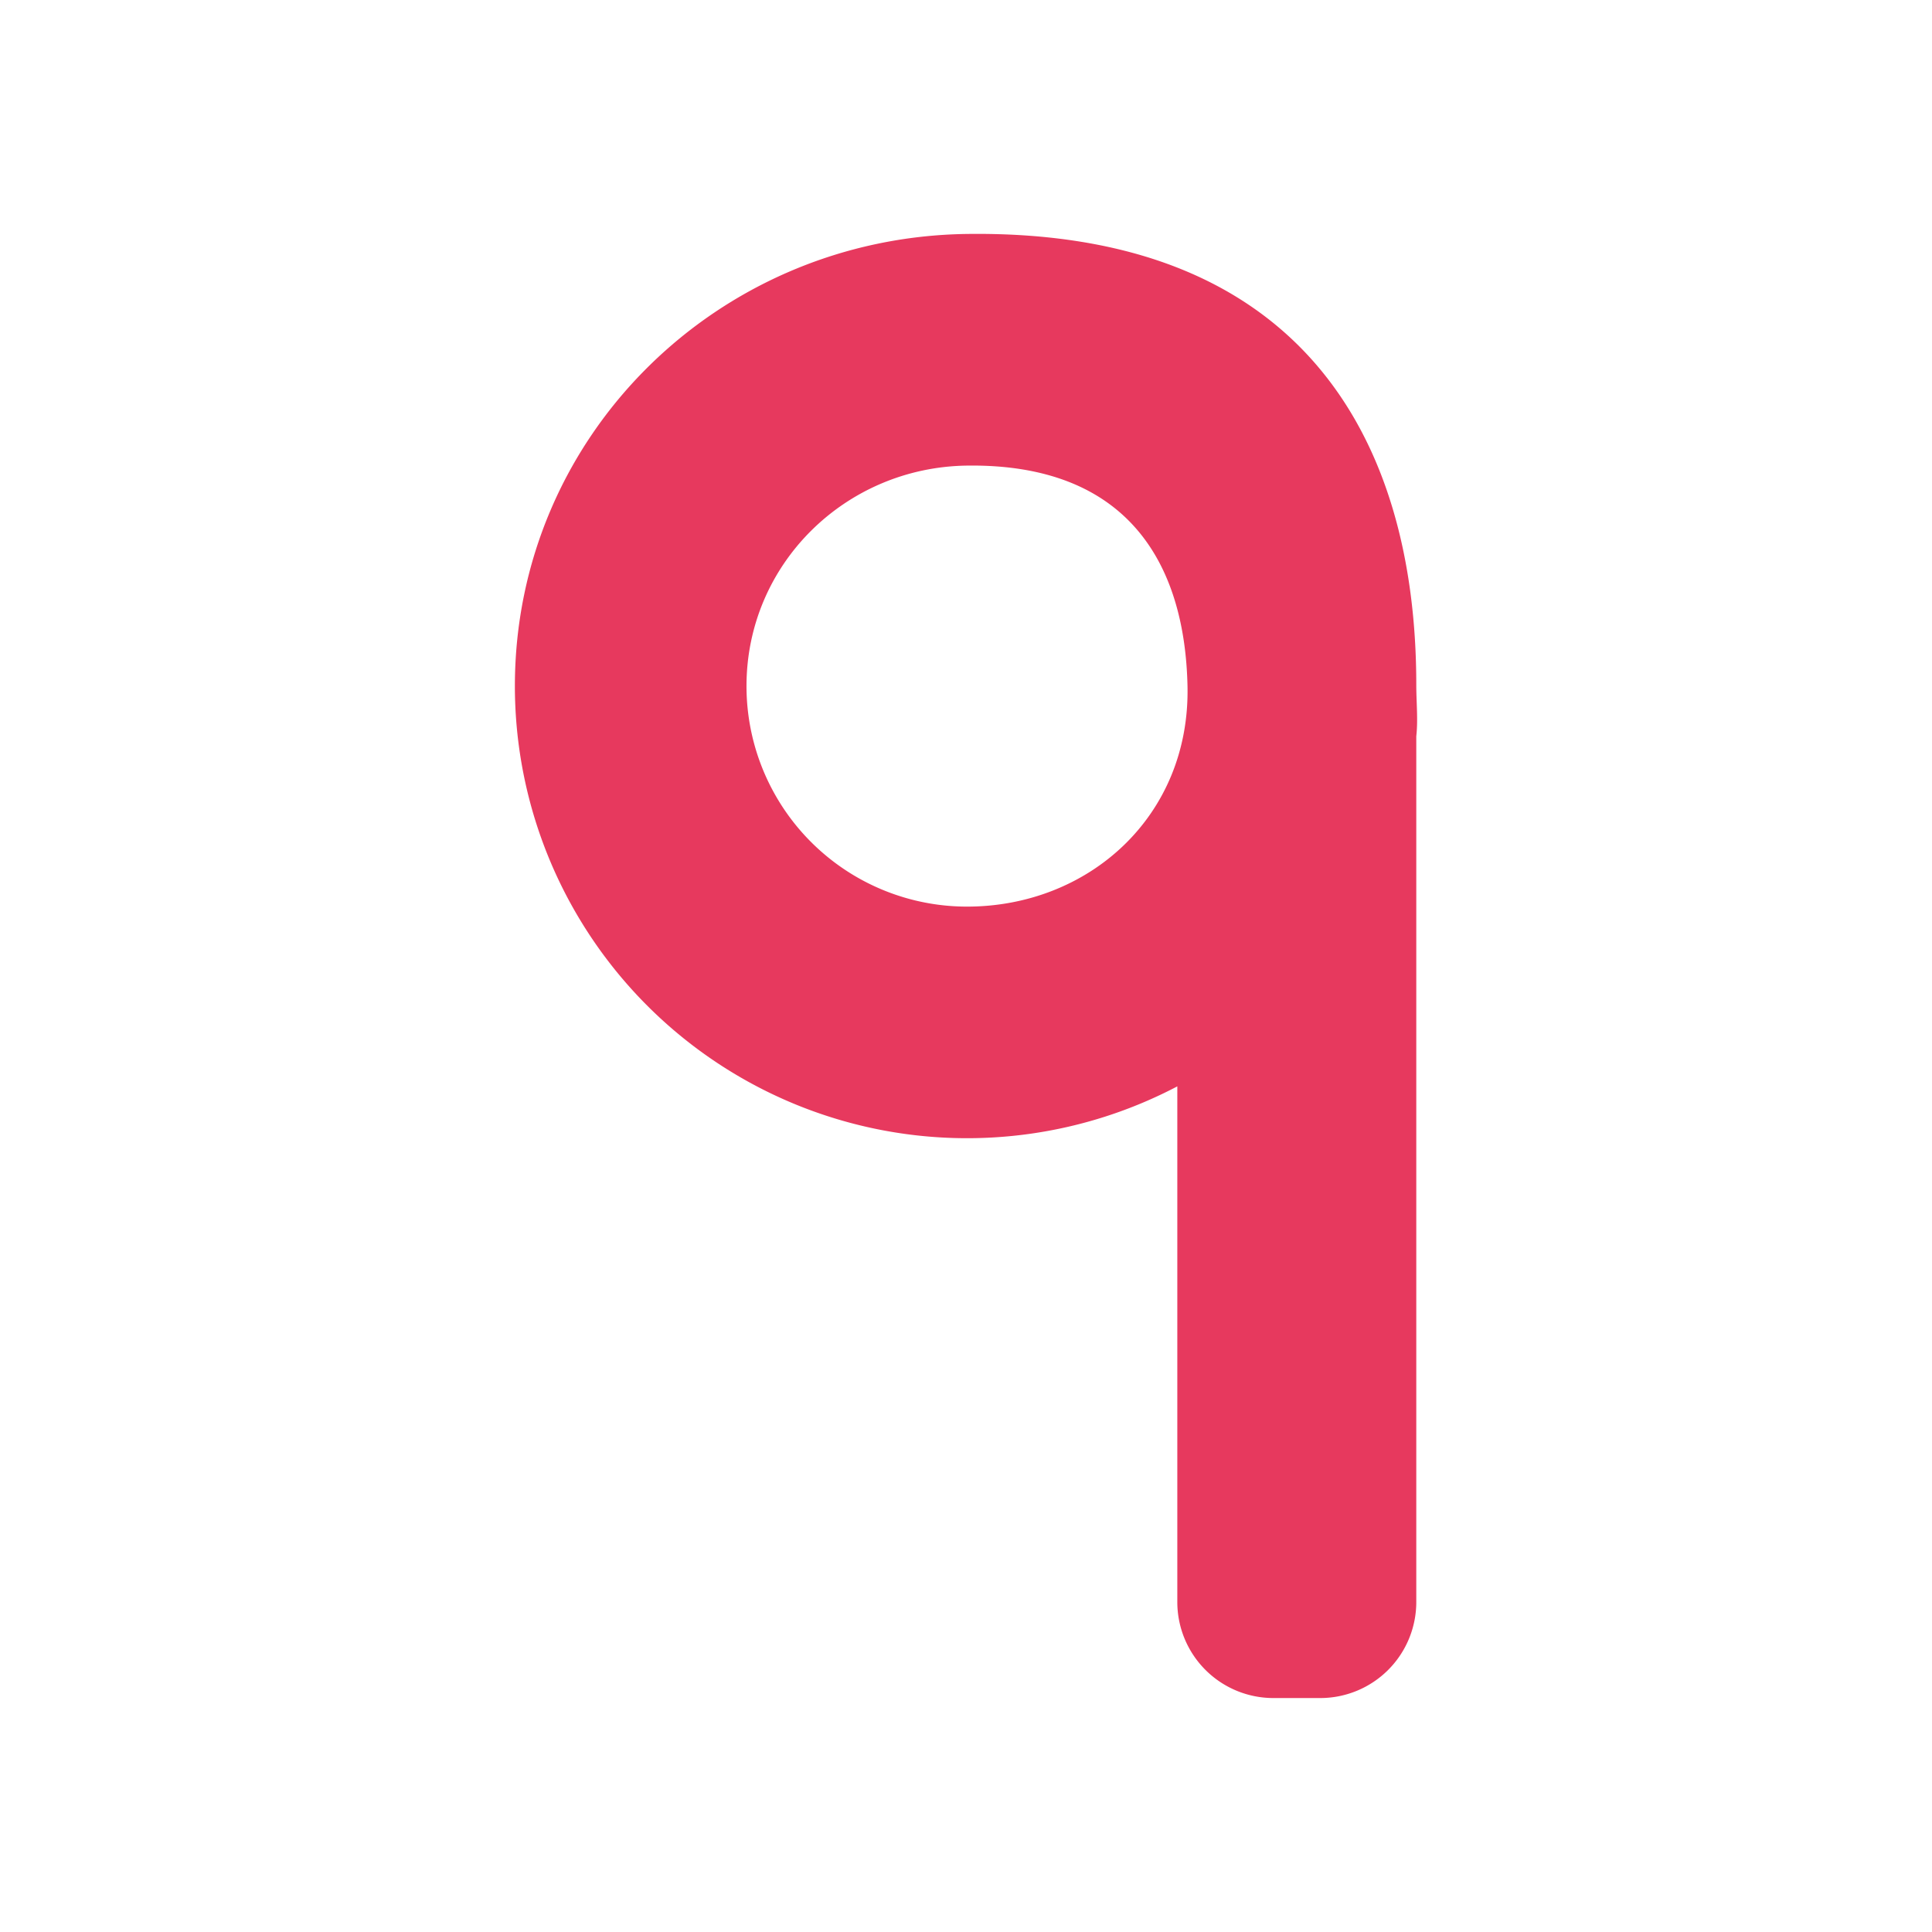 <svg id="Layer_1" data-name="Layer 1" xmlns="http://www.w3.org/2000/svg" viewBox="0 0 512 512"><defs><style>.cls-1{fill:#e7395e;}</style></defs><path class="cls-1" d="M375.33,181.5C375.33,115.33,344,60.83,256.26,62c-66.16.9-119.81,53.64-119.81,119.81A119.84,119.84,0,0,0,312,287.9V424.54A25.46,25.46,0,0,0,337.47,450h12.41a25.45,25.45,0,0,0,25.45-25.46V195.12C375.82,190.75,375.33,186,375.33,181.5ZM256.26,240.26a58.43,58.43,0,0,1-58.43-58.44c0-32.27,26.16-58,58.43-58.43,42.77-.58,57.75,26.17,58.44,58.43C315.43,216.3,288.53,240.26,256.26,240.26Z"/></svg>